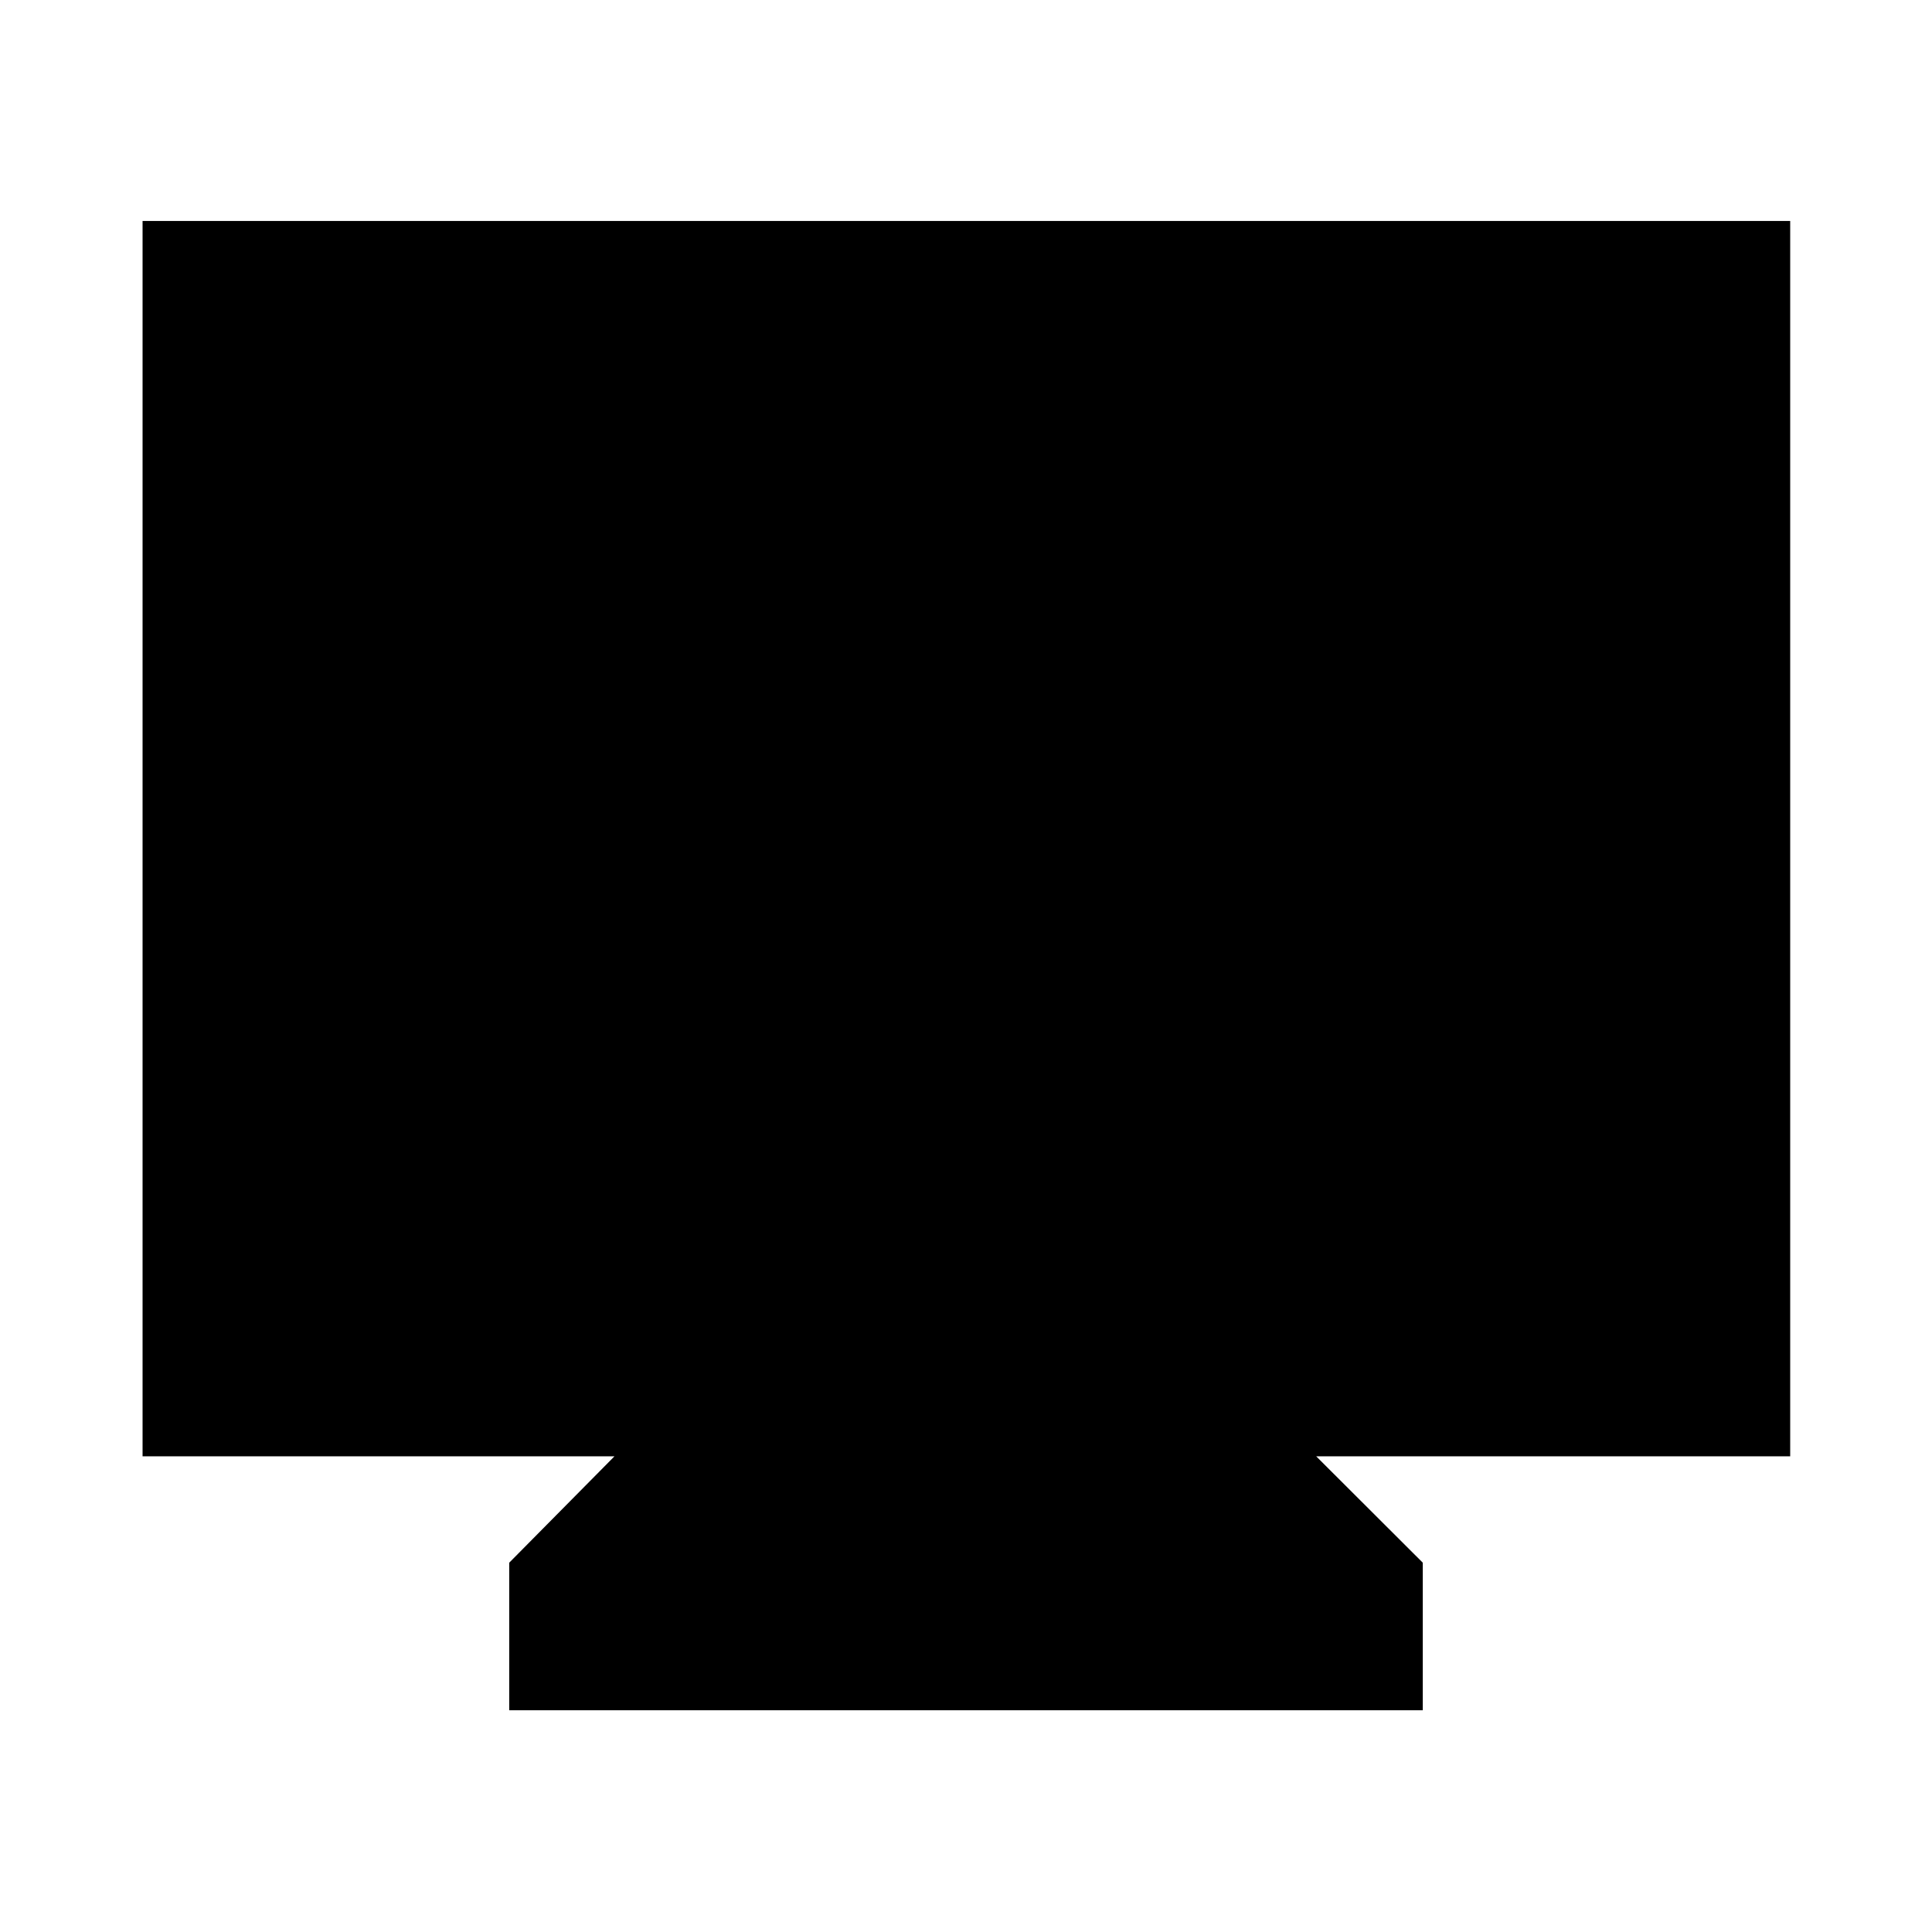 <svg xmlns="http://www.w3.org/2000/svg" height="40" viewBox="0 -960 960 960" width="40"><path d="M253.029-110.173v-73.333l52.305-52.87H70.84v-613.828h818.697v613.828H654l52.971 52.87v73.333H253.029Z"/></svg>